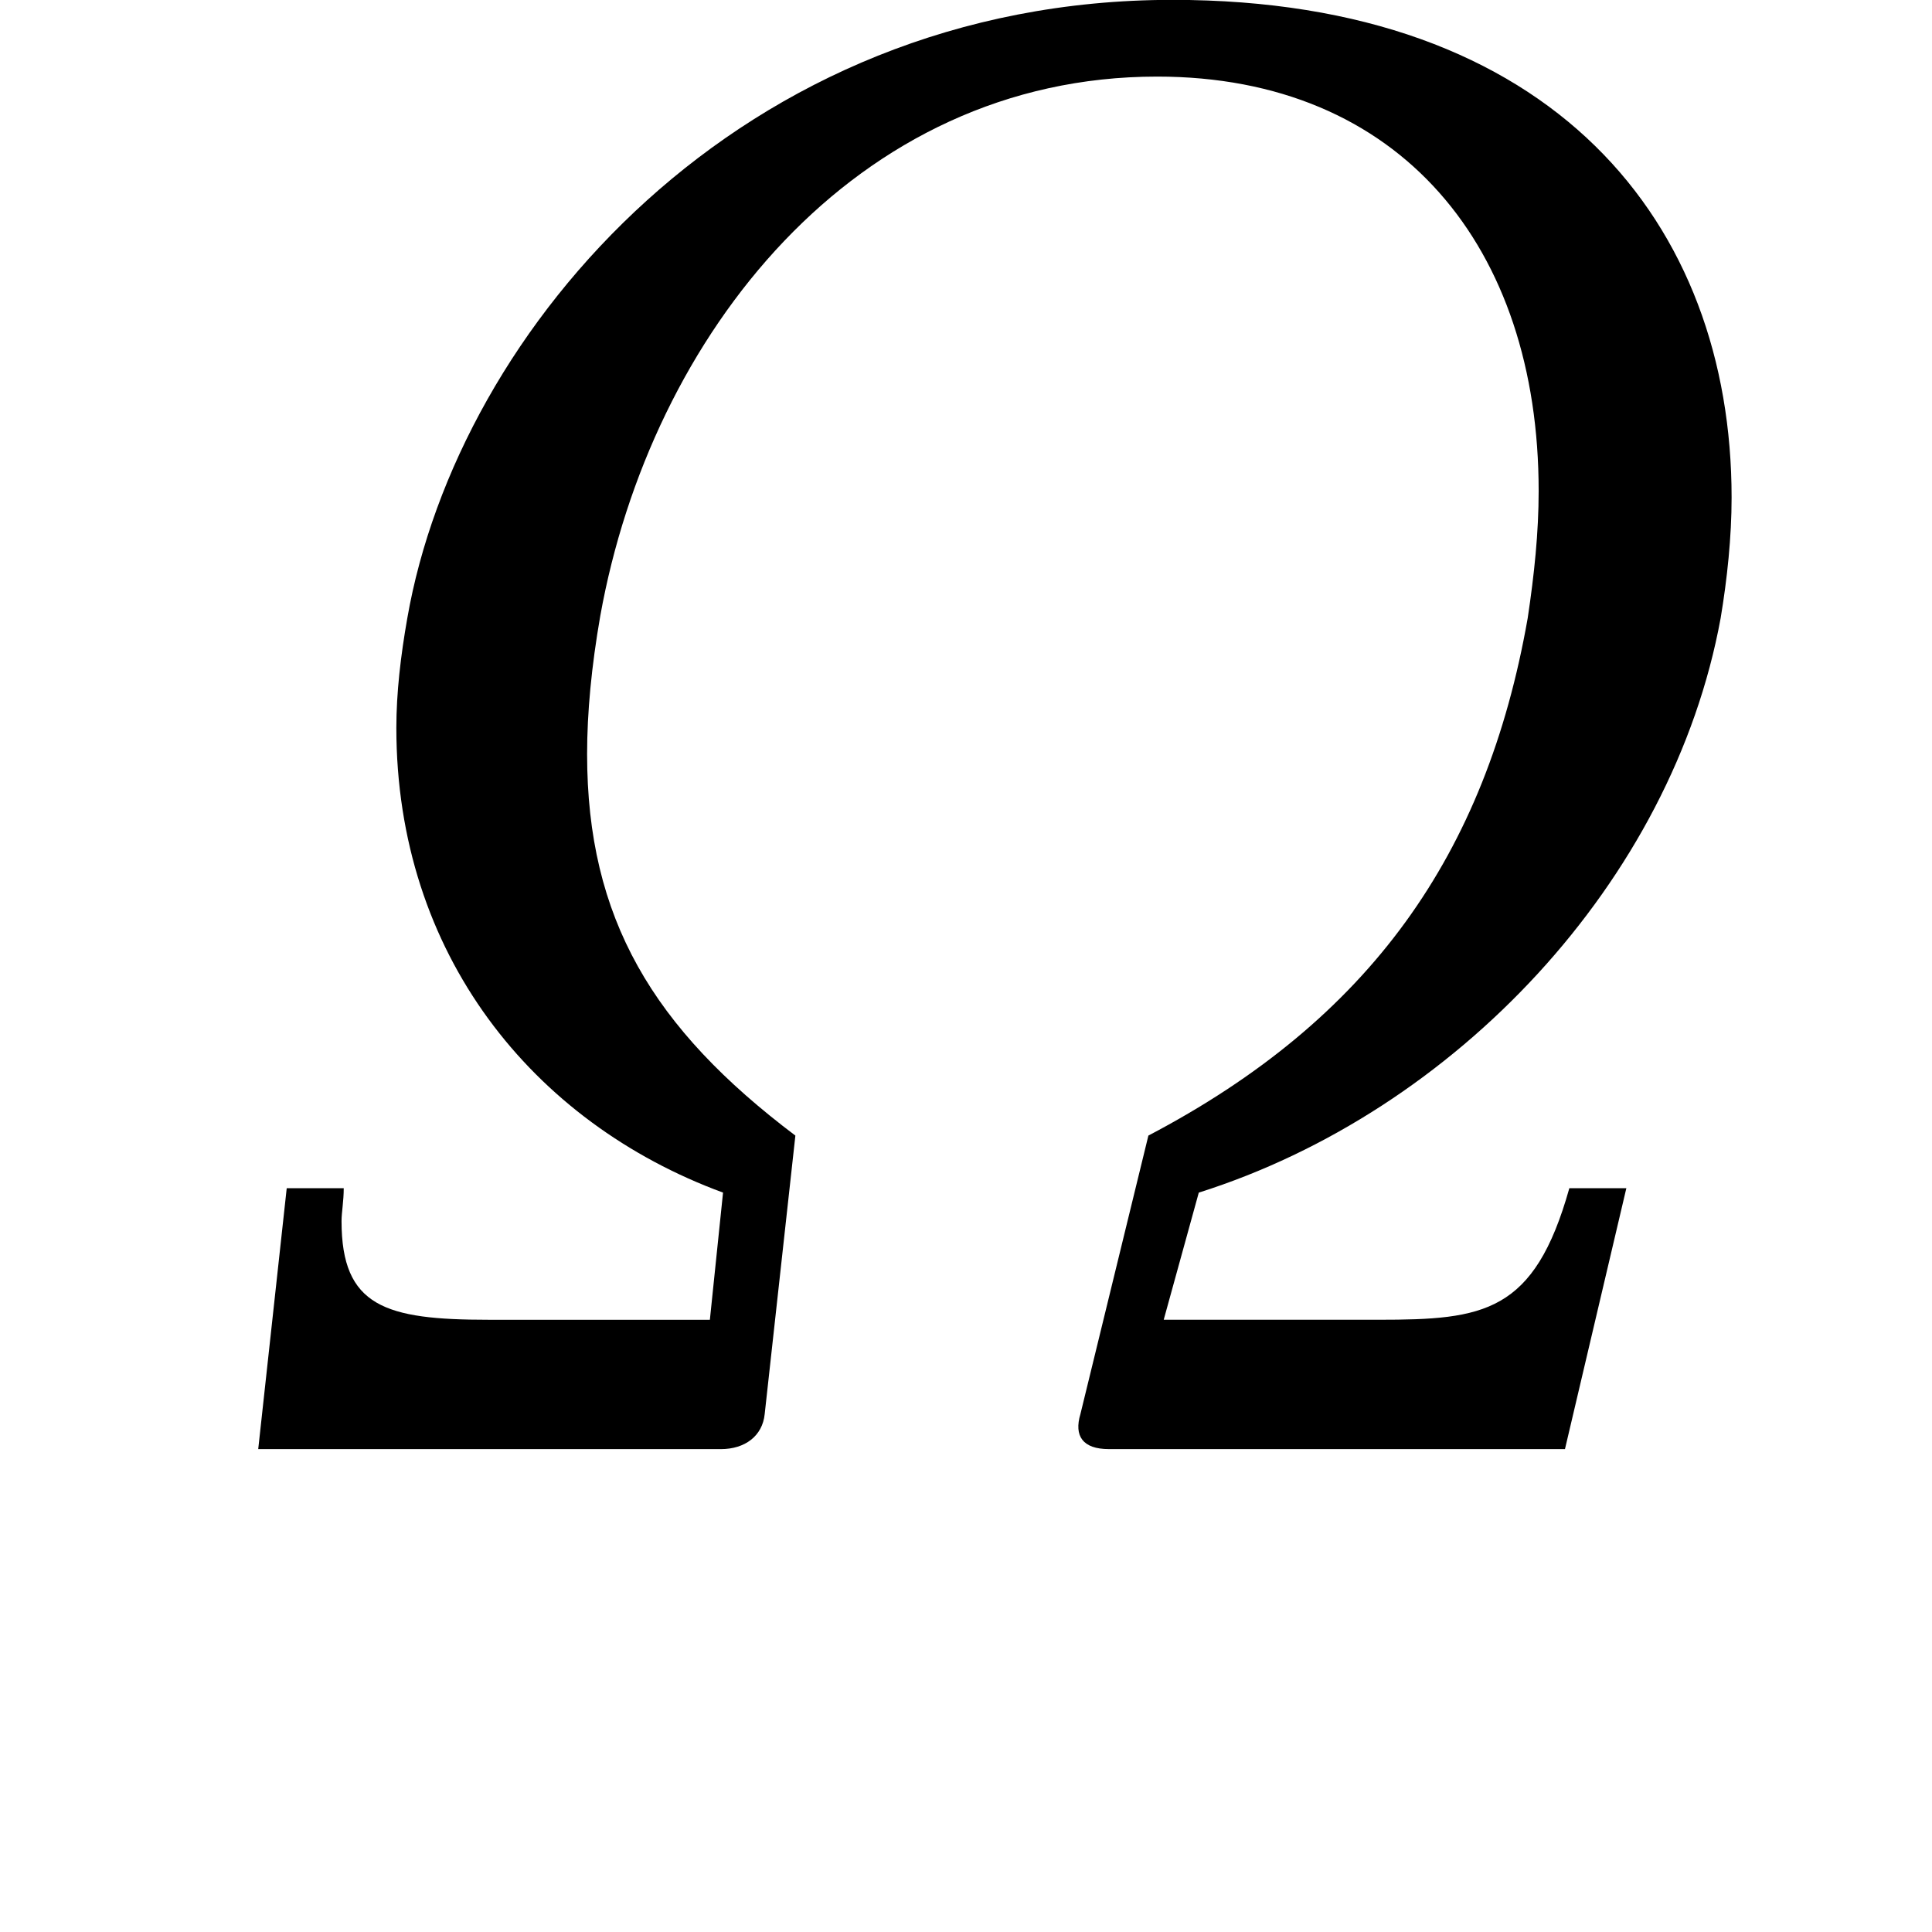 <?xml version="1.0" encoding="UTF-8" standalone="no"?>
<svg
   xmlns:dc="http://purl.org/dc/elements/1.1/"
   xmlns:cc="http://creativecommons.org/ns#"
   xmlns:rdf="http://www.w3.org/1999/02/22-rdf-syntax-ns#"
   xmlns:svg="http://www.w3.org/2000/svg"
   xmlns="http://www.w3.org/2000/svg"
   id="svg2"
   height="128"
   width="128"
   version="1.0">
  <defs
     id="defs4" />
  <path
     id="g1-10"
     d="m 79.425,79.013 c 16.996,-5.375 31.376,-20.627 34.572,-38.059 0.436,-2.615 0.726,-5.375 0.726,-7.989 0,-18.158 -11.766,-32.974 -37.042,-32.974 -28.616,0 -47.355,21.789 -50.696,40.964 -0.436,2.469 -0.726,4.939 -0.726,7.263 0,14.962 9.006,26.147 21.644,30.795 l -0.872,8.425 -14.671,0 c -6.827,0 -9.732,-0.872 -9.732,-6.537 0,-0.581 0.145,-1.307 0.145,-2.179 l -3.777,0 -1.888,17.286 30.65,0 c 1.598,0 2.76,-0.872 2.905,-2.324 L 52.696,75.236 C 43.254,68.118 38.897,60.855 38.897,49.96 c 0,-2.76 0.29,-5.81 0.872,-9.152 3.341,-18.593 16.85,-35.734 36.896,-35.734 16.124,0 25.275,11.33 25.275,27.454 0,2.76 -0.29,5.52 -0.726,8.425 -2.76,15.688 -10.459,26.583 -25.13,34.282 l -4.503,18.448 c -0.436,1.453 0.145,2.324 1.888,2.324 l 30.214,0 4.067,-17.286 -3.777,0 c -2.324,8.28 -5.665,8.716 -12.638,8.716 l -14.236,0 2.324,-8.425 z" />
</svg>
